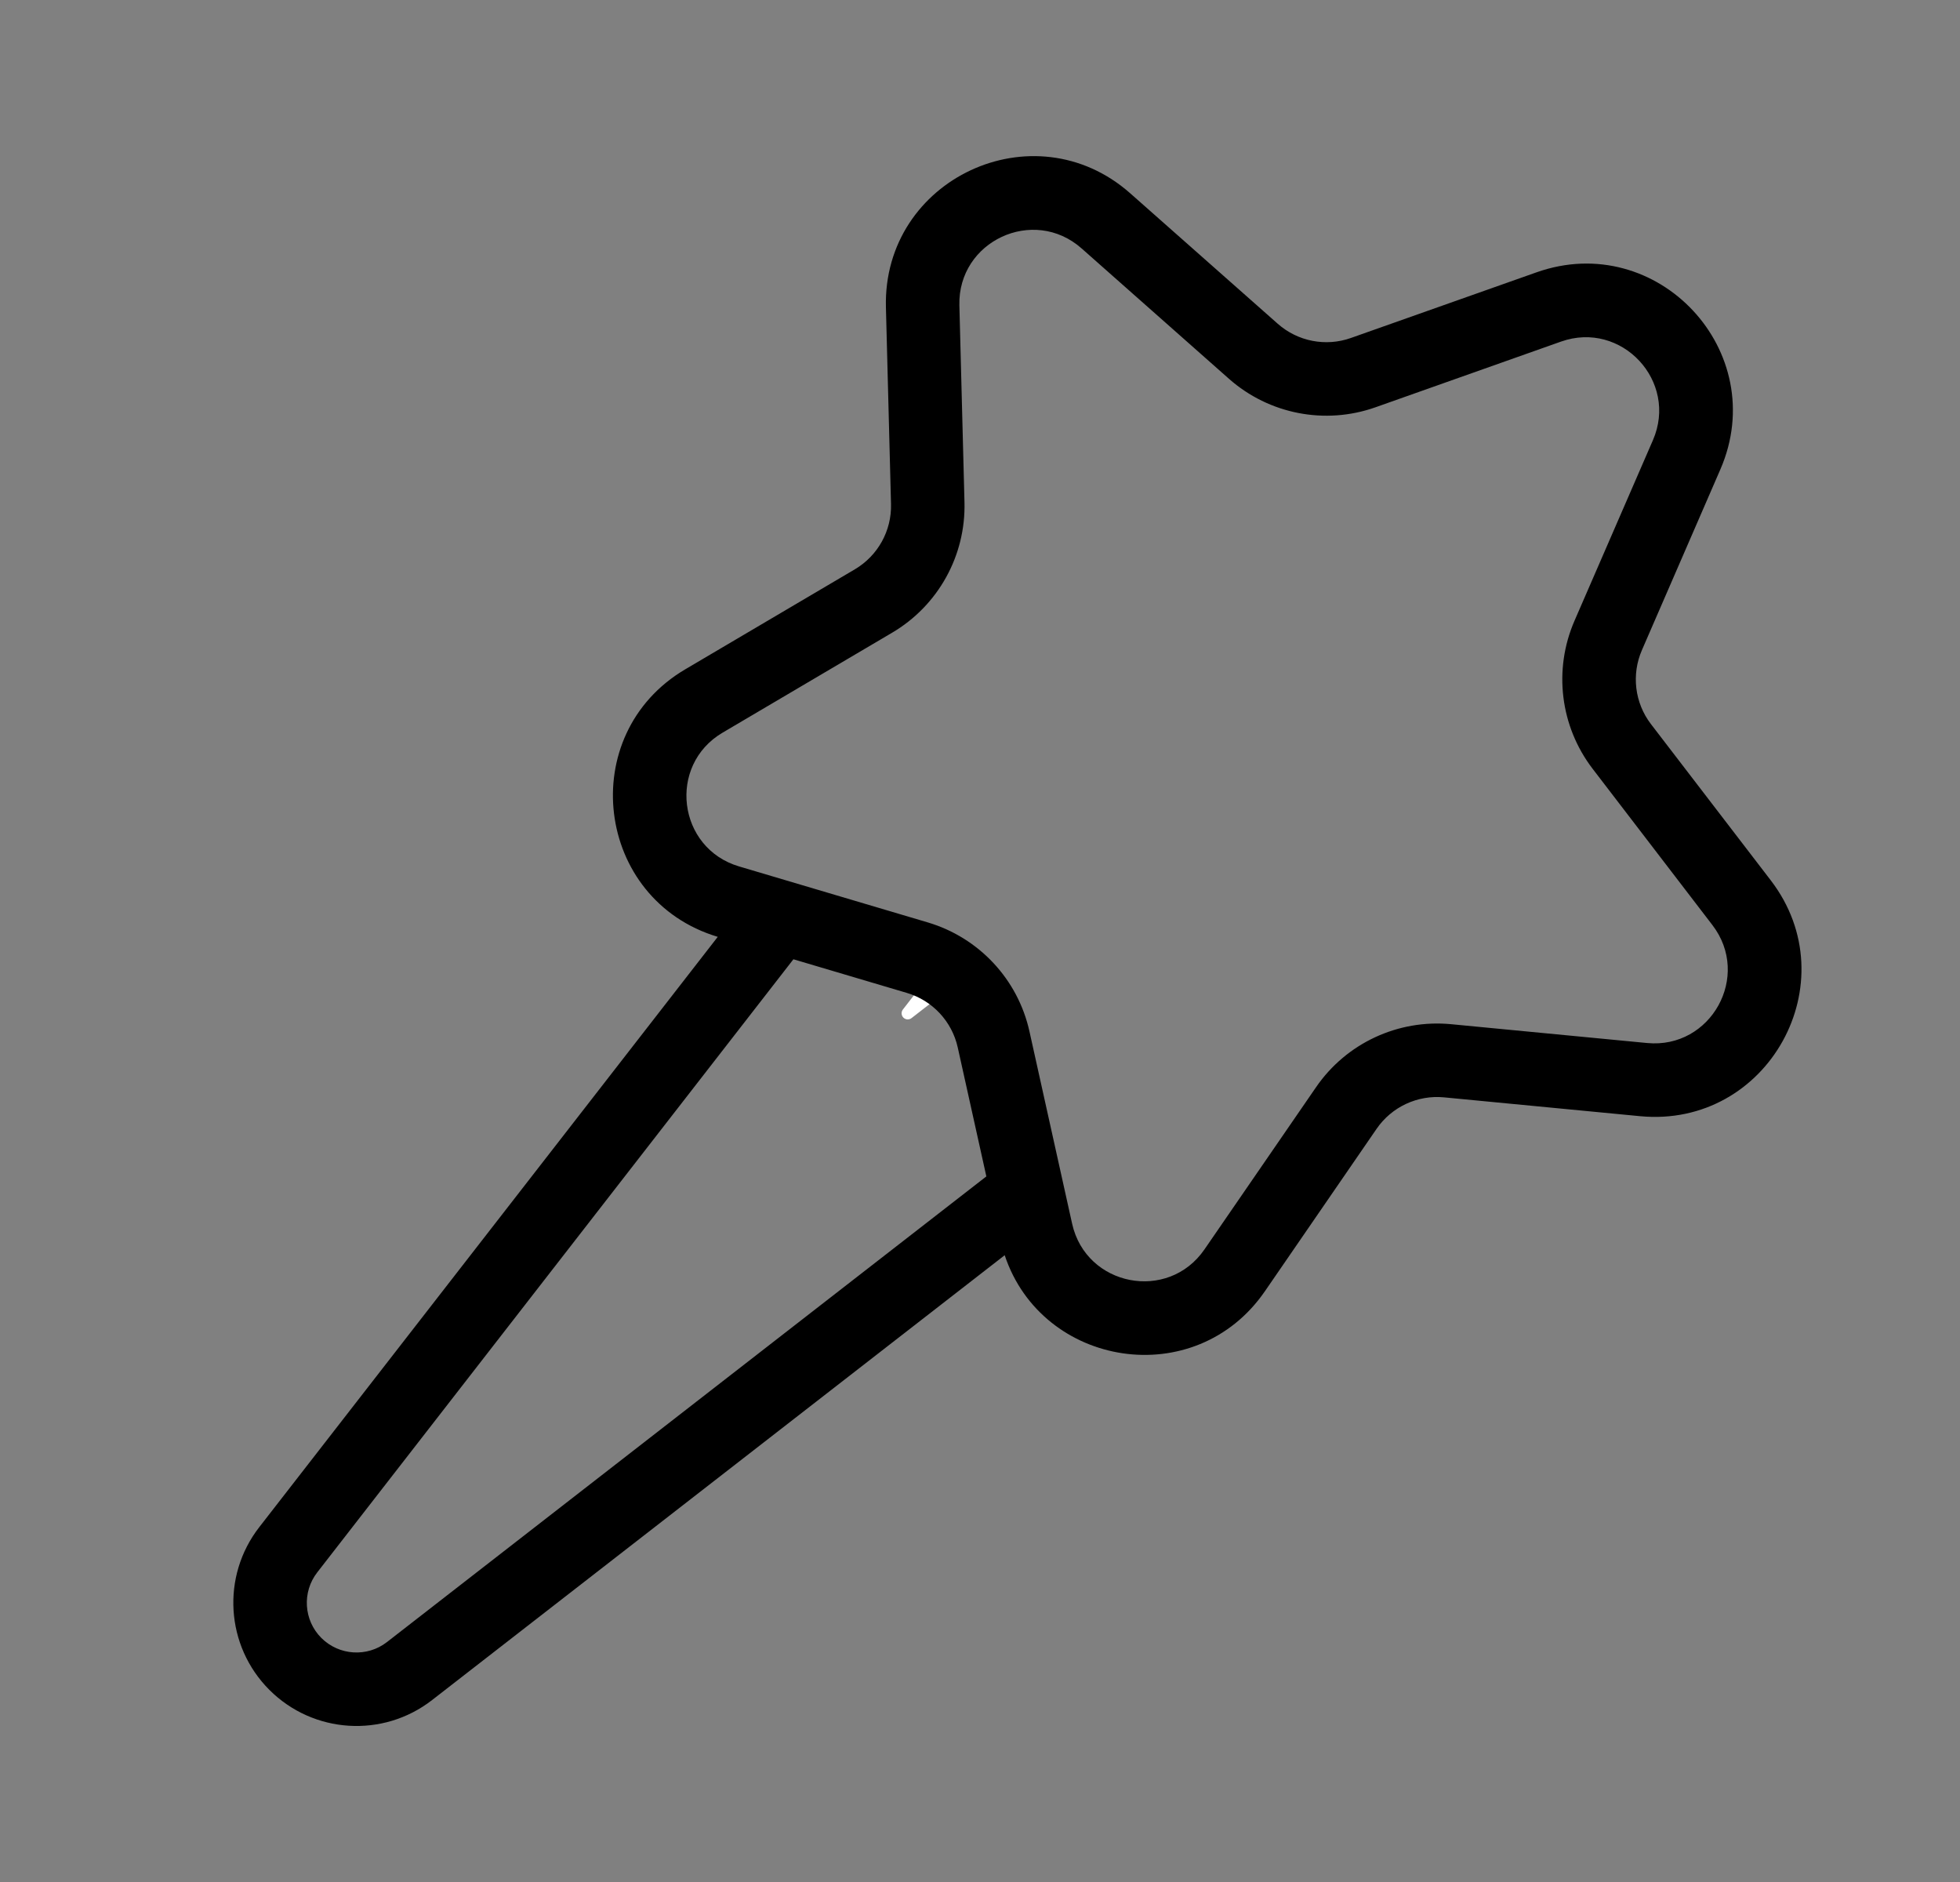 <svg width="25" height="24" viewBox="0 0 25 24" fill="none" xmlns="http://www.w3.org/2000/svg">
<rect x="0" y="0" width="25" height="24" fill="#808080" stroke="none"/>
<path d="M12.072 12.024C12.011 11.97 11.914 12.014 11.916 12.096L11.919 12.222C11.92 12.239 11.911 12.255 11.896 12.263L11.788 12.327C11.718 12.368 11.731 12.474 11.809 12.497L11.517 12.873C11.492 12.905 11.495 12.949 11.523 12.977C11.551 13.005 11.595 13.008 11.627 12.983L11.992 12.7C12.016 12.772 12.114 12.787 12.158 12.723L12.229 12.62C12.239 12.606 12.255 12.598 12.272 12.6L12.397 12.611C12.479 12.619 12.53 12.526 12.48 12.461L12.404 12.362C12.394 12.348 12.391 12.33 12.398 12.315L12.448 12.2C12.481 12.125 12.408 12.047 12.331 12.074L12.213 12.116C12.197 12.121 12.179 12.118 12.166 12.107L12.072 12.024Z" fill="white"/>
<path fill-rule="evenodd" clip-rule="evenodd" d="M14.416 2.465C13.189 1.38 11.258 2.281 11.3 3.919L11.365 6.428C11.374 6.769 11.197 7.087 10.904 7.26L8.741 8.535C7.331 9.366 7.589 11.477 9.155 11.947L3.306 19.476C2.821 20.101 2.876 20.99 3.436 21.55C3.996 22.11 4.886 22.166 5.511 21.68L12.815 16.007C13.292 17.44 15.247 17.757 16.135 16.465L17.558 14.396C17.751 14.115 18.081 13.961 18.42 13.994L20.919 14.234C22.55 14.39 23.584 12.527 22.586 11.226L21.058 9.234C20.851 8.964 20.807 8.602 20.943 8.29L21.943 5.987C22.596 4.484 21.143 2.926 19.598 3.473L17.231 4.31C16.91 4.424 16.552 4.354 16.297 4.128L14.416 2.465ZM12.581 15.002L12.216 13.357C12.142 13.025 11.894 12.759 11.567 12.662L10.12 12.233L4.047 20.051C3.851 20.303 3.873 20.662 4.099 20.888C4.325 21.113 4.684 21.136 4.936 20.94L12.581 15.002ZM12.237 3.894C12.216 3.075 13.182 2.625 13.796 3.168L15.676 4.831C16.187 5.282 16.902 5.421 17.544 5.194L19.911 4.356C20.683 4.083 21.41 4.862 21.083 5.614L20.083 7.916C19.811 8.541 19.9 9.264 20.315 9.805L21.842 11.797C22.341 12.447 21.824 13.379 21.009 13.301L18.51 13.061C17.832 12.996 17.172 13.303 16.786 13.865L15.363 15.933C14.899 16.608 13.853 16.405 13.675 15.605L13.131 13.154C12.984 12.489 12.487 11.957 11.834 11.763L9.427 11.049C8.641 10.816 8.511 9.759 9.217 9.343L11.38 8.068C11.967 7.722 12.32 7.085 12.302 6.404L12.237 3.894Z" fill="black"/>
</svg>
